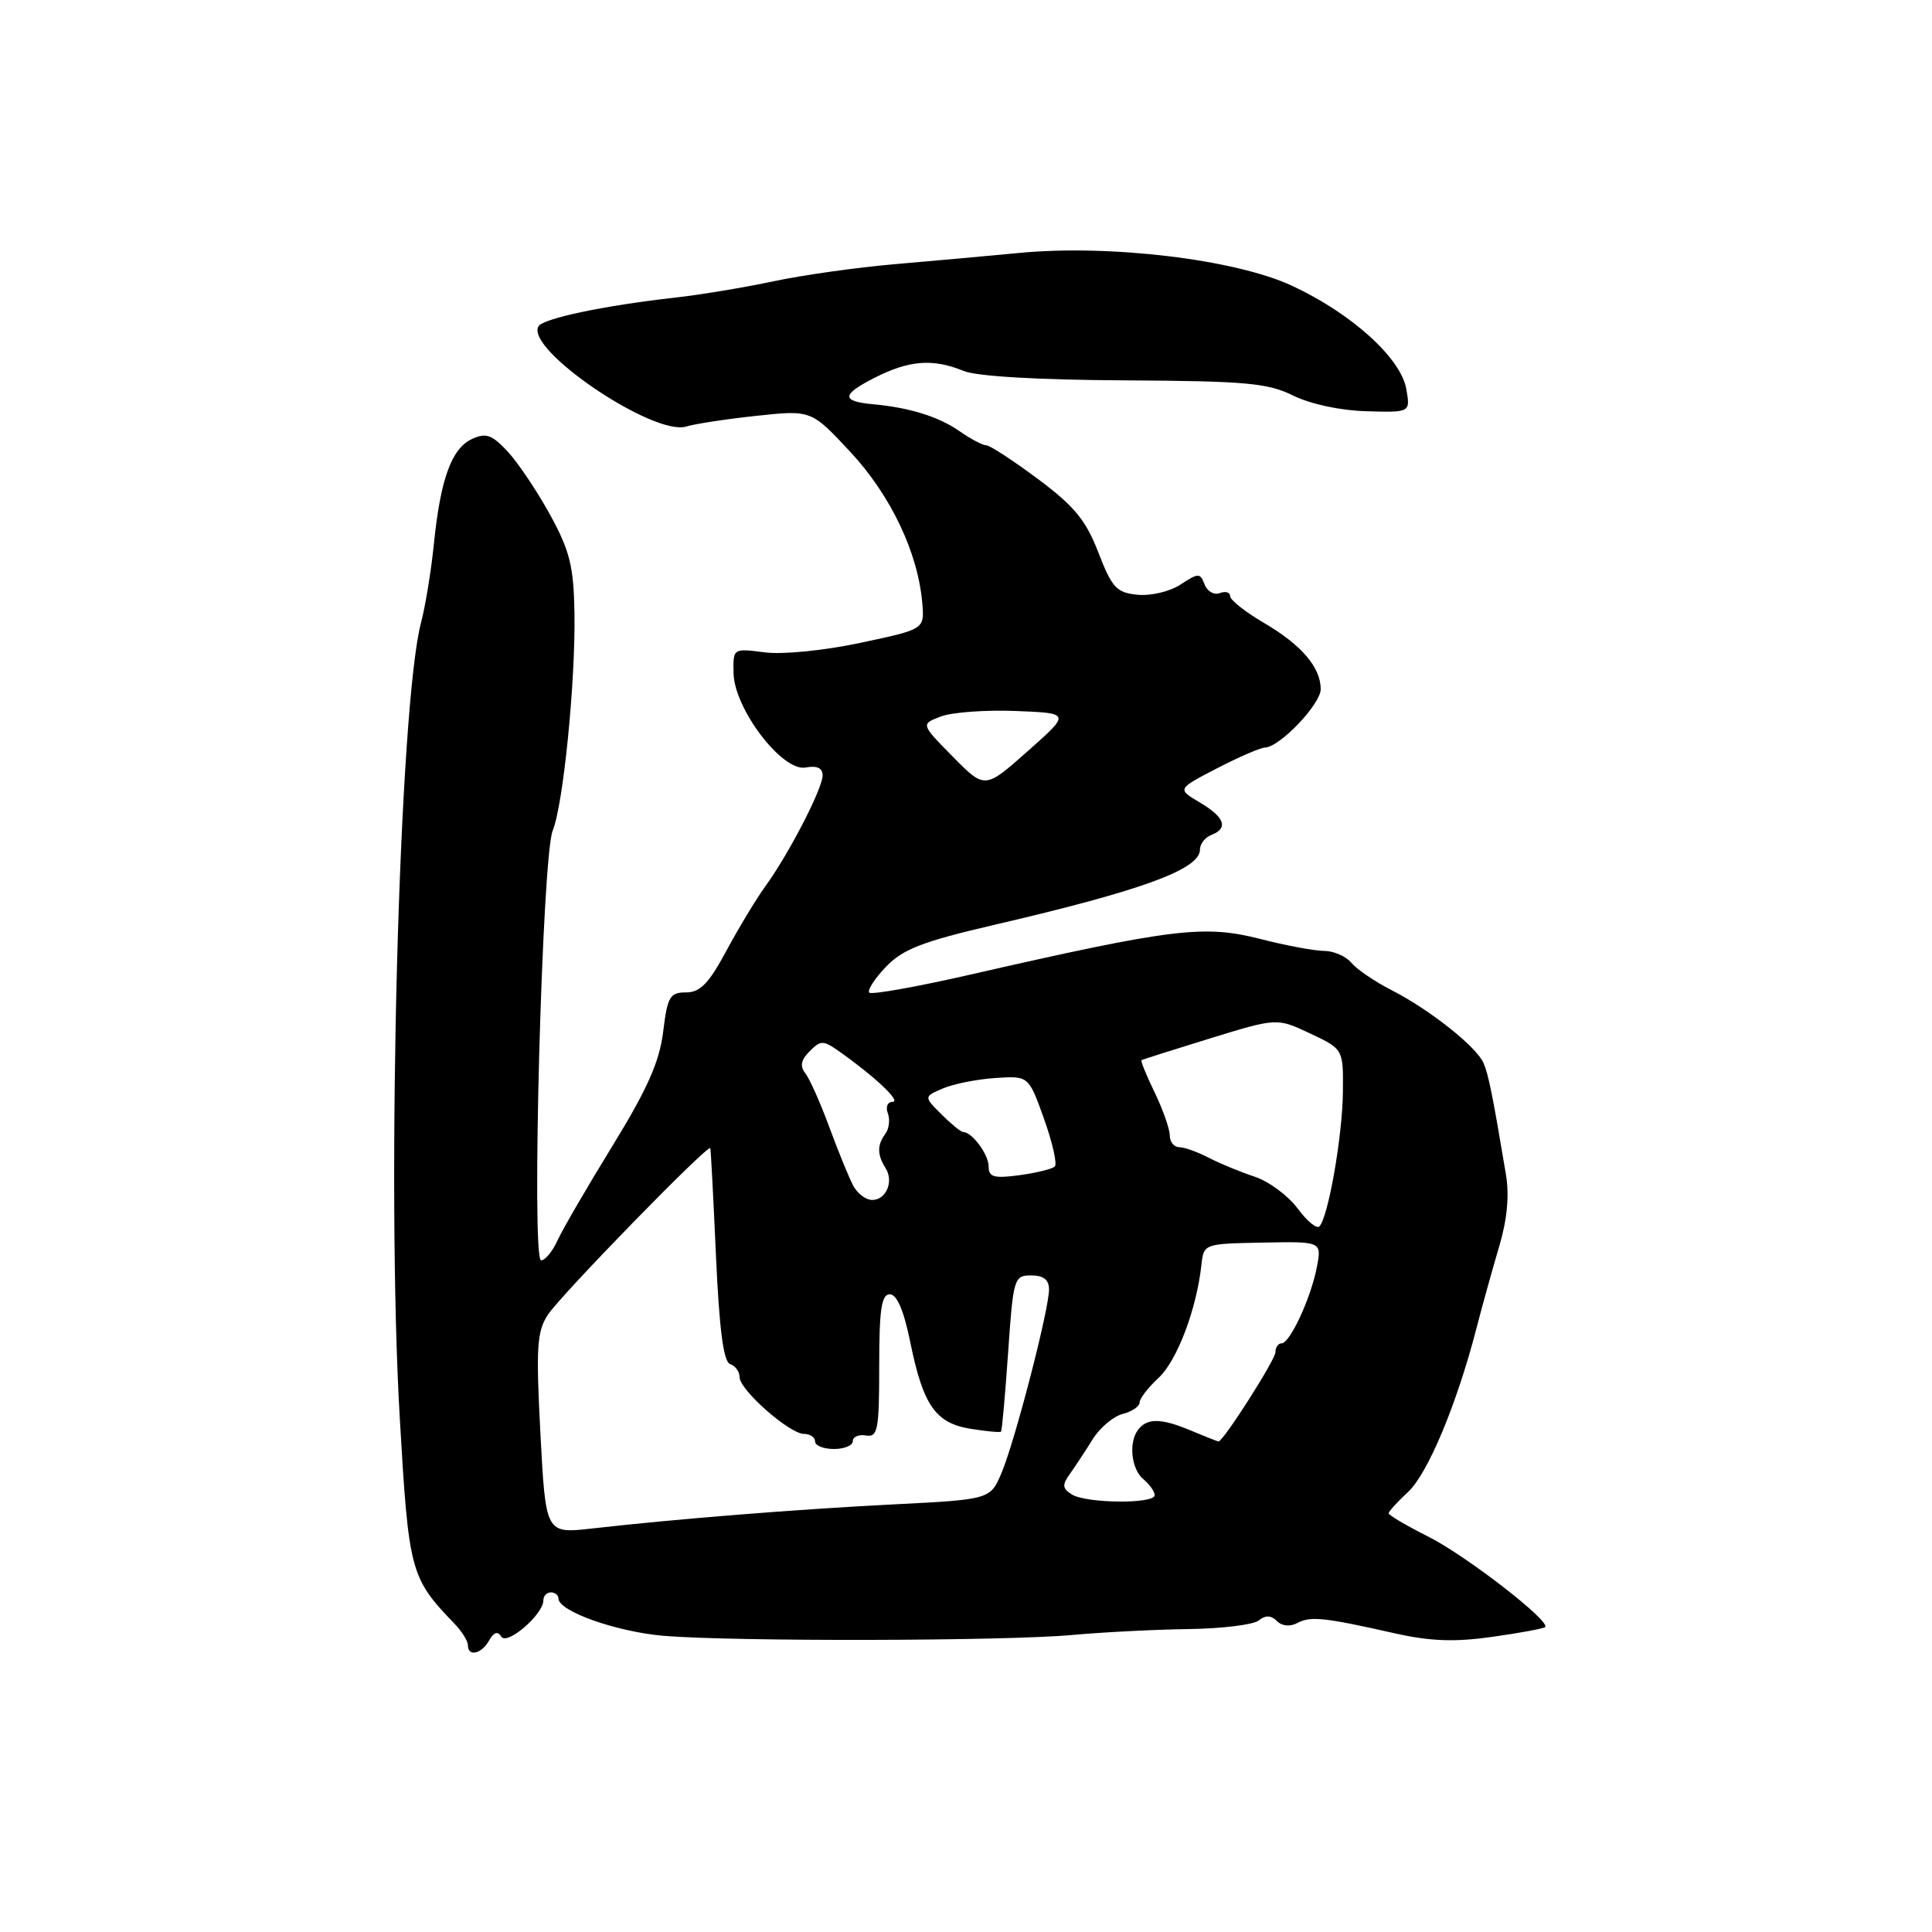 <?xml version="1.0" encoding="UTF-8" standalone="no"?>
<!DOCTYPE svg PUBLIC "-//W3C//DTD SVG 1.1//EN" "http://www.w3.org/Graphics/SVG/1.1/DTD/svg11.dtd" >
<svg xmlns="http://www.w3.org/2000/svg" xmlns:xlink="http://www.w3.org/1999/xlink" version="1.1" viewBox="0 0 256 256">
 <g >
 <path fill="currentColor"
d=" M 64.81 217.37 C 65.43 216.27 65.95 216.10 66.42 216.86 C 67.17 218.08 72.00 213.92 72.00 212.05 C 72.00 211.47 72.45 211.00 73.00 211.00 C 73.55 211.00 74.00 211.37 74.00 211.81 C 74.00 213.51 81.75 216.24 88.00 216.76 C 97.36 217.53 133.18 217.45 142.00 216.65 C 146.12 216.27 153.10 215.92 157.50 215.86 C 161.90 215.80 166.08 215.29 166.79 214.72 C 167.69 214.00 168.42 214.02 169.20 214.80 C 169.87 215.47 170.94 215.57 171.90 215.06 C 173.66 214.12 175.45 214.31 184.80 216.42 C 189.53 217.48 192.77 217.60 197.74 216.89 C 201.39 216.38 204.54 215.79 204.74 215.60 C 205.50 214.83 194.24 206.11 189.25 203.61 C 186.36 202.15 184.00 200.77 184.00 200.52 C 184.00 200.28 185.16 199.00 186.58 197.69 C 189.19 195.27 193.03 186.08 195.64 176.00 C 196.42 172.97 197.78 168.10 198.65 165.16 C 199.70 161.63 200.01 158.42 199.55 155.66 C 197.79 145.15 197.24 142.39 196.58 140.87 C 195.65 138.70 189.44 133.78 184.41 131.21 C 182.19 130.08 179.78 128.44 179.06 127.57 C 178.34 126.71 176.72 126.00 175.46 126.00 C 174.20 126.00 170.39 125.29 167.01 124.42 C 159.54 122.51 155.37 123.02 128.62 129.13 C 121.54 130.75 115.50 131.83 115.19 131.53 C 114.89 131.23 115.88 129.69 117.39 128.11 C 119.64 125.76 122.23 124.76 131.82 122.53 C 151.34 117.99 159.00 115.19 159.00 112.58 C 159.00 111.83 159.68 110.95 160.50 110.64 C 162.81 109.75 162.29 108.29 158.98 106.33 C 155.97 104.55 155.97 104.55 161.23 101.82 C 164.13 100.32 167.01 99.07 167.64 99.05 C 169.60 98.97 175.00 93.30 175.00 91.32 C 175.00 88.43 172.47 85.47 167.52 82.56 C 165.03 81.11 163.00 79.50 163.00 78.99 C 163.00 78.48 162.38 78.30 161.63 78.59 C 160.88 78.88 159.97 78.37 159.62 77.45 C 159.02 75.89 158.81 75.90 156.43 77.45 C 155.02 78.38 152.49 78.98 150.74 78.81 C 147.95 78.54 147.35 77.89 145.54 73.21 C 143.89 68.93 142.35 67.06 137.52 63.46 C 134.23 61.01 131.15 59.00 130.67 59.00 C 130.20 59.00 128.61 58.16 127.15 57.14 C 124.41 55.22 120.53 54.01 115.74 53.57 C 111.44 53.18 111.47 52.31 115.86 50.07 C 120.46 47.73 123.60 47.48 127.68 49.15 C 129.43 49.87 137.56 50.34 149.00 50.40 C 165.09 50.49 168.00 50.75 171.36 52.42 C 173.63 53.54 177.61 54.40 181.05 54.49 C 186.88 54.66 186.88 54.66 186.35 51.58 C 185.64 47.45 179.10 41.54 171.19 37.86 C 163.66 34.36 147.02 32.36 135.00 33.52 C 130.88 33.91 123.45 34.59 118.50 35.01 C 113.55 35.44 106.35 36.45 102.50 37.27 C 98.65 38.09 92.80 39.06 89.50 39.43 C 80.11 40.48 72.01 42.18 71.36 43.23 C 69.49 46.25 86.65 57.88 90.96 56.51 C 92.05 56.17 96.21 55.53 100.22 55.10 C 107.50 54.32 107.50 54.32 112.70 59.91 C 118.04 65.65 121.65 73.26 122.21 79.94 C 122.50 83.38 122.50 83.38 114.00 85.18 C 109.17 86.21 103.69 86.75 101.32 86.44 C 97.13 85.90 97.13 85.90 97.20 89.20 C 97.29 93.93 103.67 102.29 106.75 101.70 C 108.26 101.42 109.00 101.76 109.00 102.75 C 109.00 104.49 104.50 113.20 101.37 117.50 C 100.18 119.15 97.87 122.97 96.24 126.00 C 93.93 130.31 92.77 131.50 90.90 131.50 C 88.76 131.50 88.44 132.06 87.87 136.73 C 87.38 140.70 85.77 144.32 81.17 151.81 C 77.84 157.23 74.56 162.86 73.89 164.33 C 73.23 165.80 72.24 167.00 71.70 167.00 C 70.38 167.00 71.83 113.52 73.23 110.08 C 74.64 106.63 76.27 90.27 76.12 81.19 C 76.01 75.03 75.51 72.99 72.88 68.19 C 71.16 65.06 68.63 61.30 67.26 59.82 C 65.19 57.60 64.39 57.32 62.56 58.16 C 59.85 59.39 58.37 63.45 57.50 72.00 C 57.14 75.58 56.37 80.30 55.79 82.50 C 52.87 93.61 51.17 157.04 52.97 187.85 C 54.16 208.33 54.35 209.05 60.25 215.18 C 61.21 216.18 62.00 217.45 62.00 218.00 C 62.00 219.57 63.81 219.17 64.81 217.37 Z  M 71.61 190.00 C 71.01 178.54 71.14 176.44 72.59 174.22 C 74.33 171.57 93.90 151.50 94.12 152.14 C 94.19 152.34 94.53 158.76 94.87 166.42 C 95.31 176.20 95.87 180.46 96.75 180.75 C 97.44 180.98 98.00 181.76 98.00 182.48 C 98.00 184.17 104.62 190.00 106.53 190.00 C 107.34 190.00 108.00 190.45 108.00 191.00 C 108.00 191.55 109.12 192.00 110.50 192.00 C 111.88 192.00 113.00 191.53 113.00 190.96 C 113.00 190.38 113.79 190.04 114.75 190.21 C 116.31 190.47 116.50 189.49 116.50 181.00 C 116.50 173.48 116.80 171.50 117.91 171.50 C 118.84 171.50 119.77 173.66 120.62 177.87 C 122.33 186.24 123.96 188.57 128.63 189.33 C 130.70 189.66 132.50 189.83 132.64 189.70 C 132.77 189.56 133.19 184.85 133.58 179.23 C 134.26 169.35 134.37 169.00 136.64 169.00 C 138.28 169.00 139.00 169.57 139.00 170.87 C 139.00 173.52 134.53 190.80 132.74 195.09 C 131.23 198.69 131.23 198.69 118.37 199.34 C 105.42 200.00 89.65 201.26 78.39 202.54 C 72.31 203.22 72.31 203.22 71.61 190.00 Z  M 142.00 198.01 C 140.76 197.22 140.72 196.75 141.78 195.28 C 142.48 194.30 143.83 192.25 144.78 190.72 C 145.73 189.19 147.51 187.68 148.75 187.36 C 149.99 187.04 151.00 186.36 151.00 185.84 C 151.00 185.33 152.13 183.85 153.52 182.57 C 155.96 180.31 158.54 173.51 159.19 167.65 C 159.50 164.80 159.50 164.80 167.31 164.65 C 175.13 164.50 175.13 164.50 174.50 167.85 C 173.73 171.93 170.93 178.00 169.81 178.00 C 169.37 178.00 169.00 178.53 169.00 179.18 C 169.00 180.17 162.09 191.00 161.46 191.00 C 161.34 191.00 159.62 190.32 157.64 189.49 C 153.80 187.89 151.95 187.89 150.77 189.50 C 149.52 191.19 149.92 194.69 151.50 196.00 C 152.32 196.68 153.00 197.64 153.00 198.12 C 153.00 199.31 143.89 199.22 142.00 198.01 Z  M 171.92 160.10 C 170.67 158.42 168.11 156.53 166.23 155.91 C 164.35 155.29 161.61 154.16 160.15 153.40 C 158.69 152.64 156.94 152.01 156.25 152.01 C 155.56 152.00 155.00 151.30 155.00 150.45 C 155.00 149.60 154.10 147.05 153.01 144.78 C 151.91 142.51 151.12 140.58 151.26 140.48 C 151.39 140.39 155.48 139.09 160.35 137.59 C 169.20 134.87 169.20 134.87 173.60 136.94 C 178.00 139.01 178.00 139.01 177.94 144.76 C 177.87 150.62 175.99 161.34 174.82 162.51 C 174.47 162.87 173.16 161.78 171.92 160.10 Z  M 113.07 157.13 C 112.52 156.10 111.09 152.62 109.90 149.38 C 108.71 146.15 107.27 142.91 106.70 142.20 C 105.97 141.27 106.13 140.44 107.28 139.30 C 108.75 137.82 109.07 137.82 111.19 139.31 C 115.87 142.61 119.47 145.99 118.28 146.00 C 117.61 146.00 117.32 146.67 117.64 147.51 C 117.96 148.34 117.81 149.58 117.30 150.26 C 116.21 151.72 116.23 153.02 117.35 154.80 C 118.46 156.54 117.42 159.00 115.57 159.00 C 114.74 159.00 113.62 158.16 113.07 157.13 Z  M 131.00 154.56 C 131.00 152.97 128.80 150.00 127.62 150.00 C 127.33 150.00 126.04 148.94 124.75 147.66 C 122.40 145.31 122.40 145.31 124.95 144.22 C 126.35 143.62 129.48 143.00 131.90 142.84 C 136.30 142.55 136.30 142.55 138.34 148.26 C 139.46 151.39 140.10 154.23 139.77 154.56 C 139.44 154.90 137.33 155.41 135.08 155.72 C 131.69 156.17 131.00 155.98 131.00 154.56 Z  M 126.25 100.26 C 122.00 95.95 122.00 95.95 124.67 94.94 C 126.13 94.38 130.60 94.05 134.60 94.21 C 141.86 94.50 141.86 94.50 136.18 99.53 C 130.50 104.57 130.50 104.57 126.25 100.26 Z "/>
</g>
</svg>